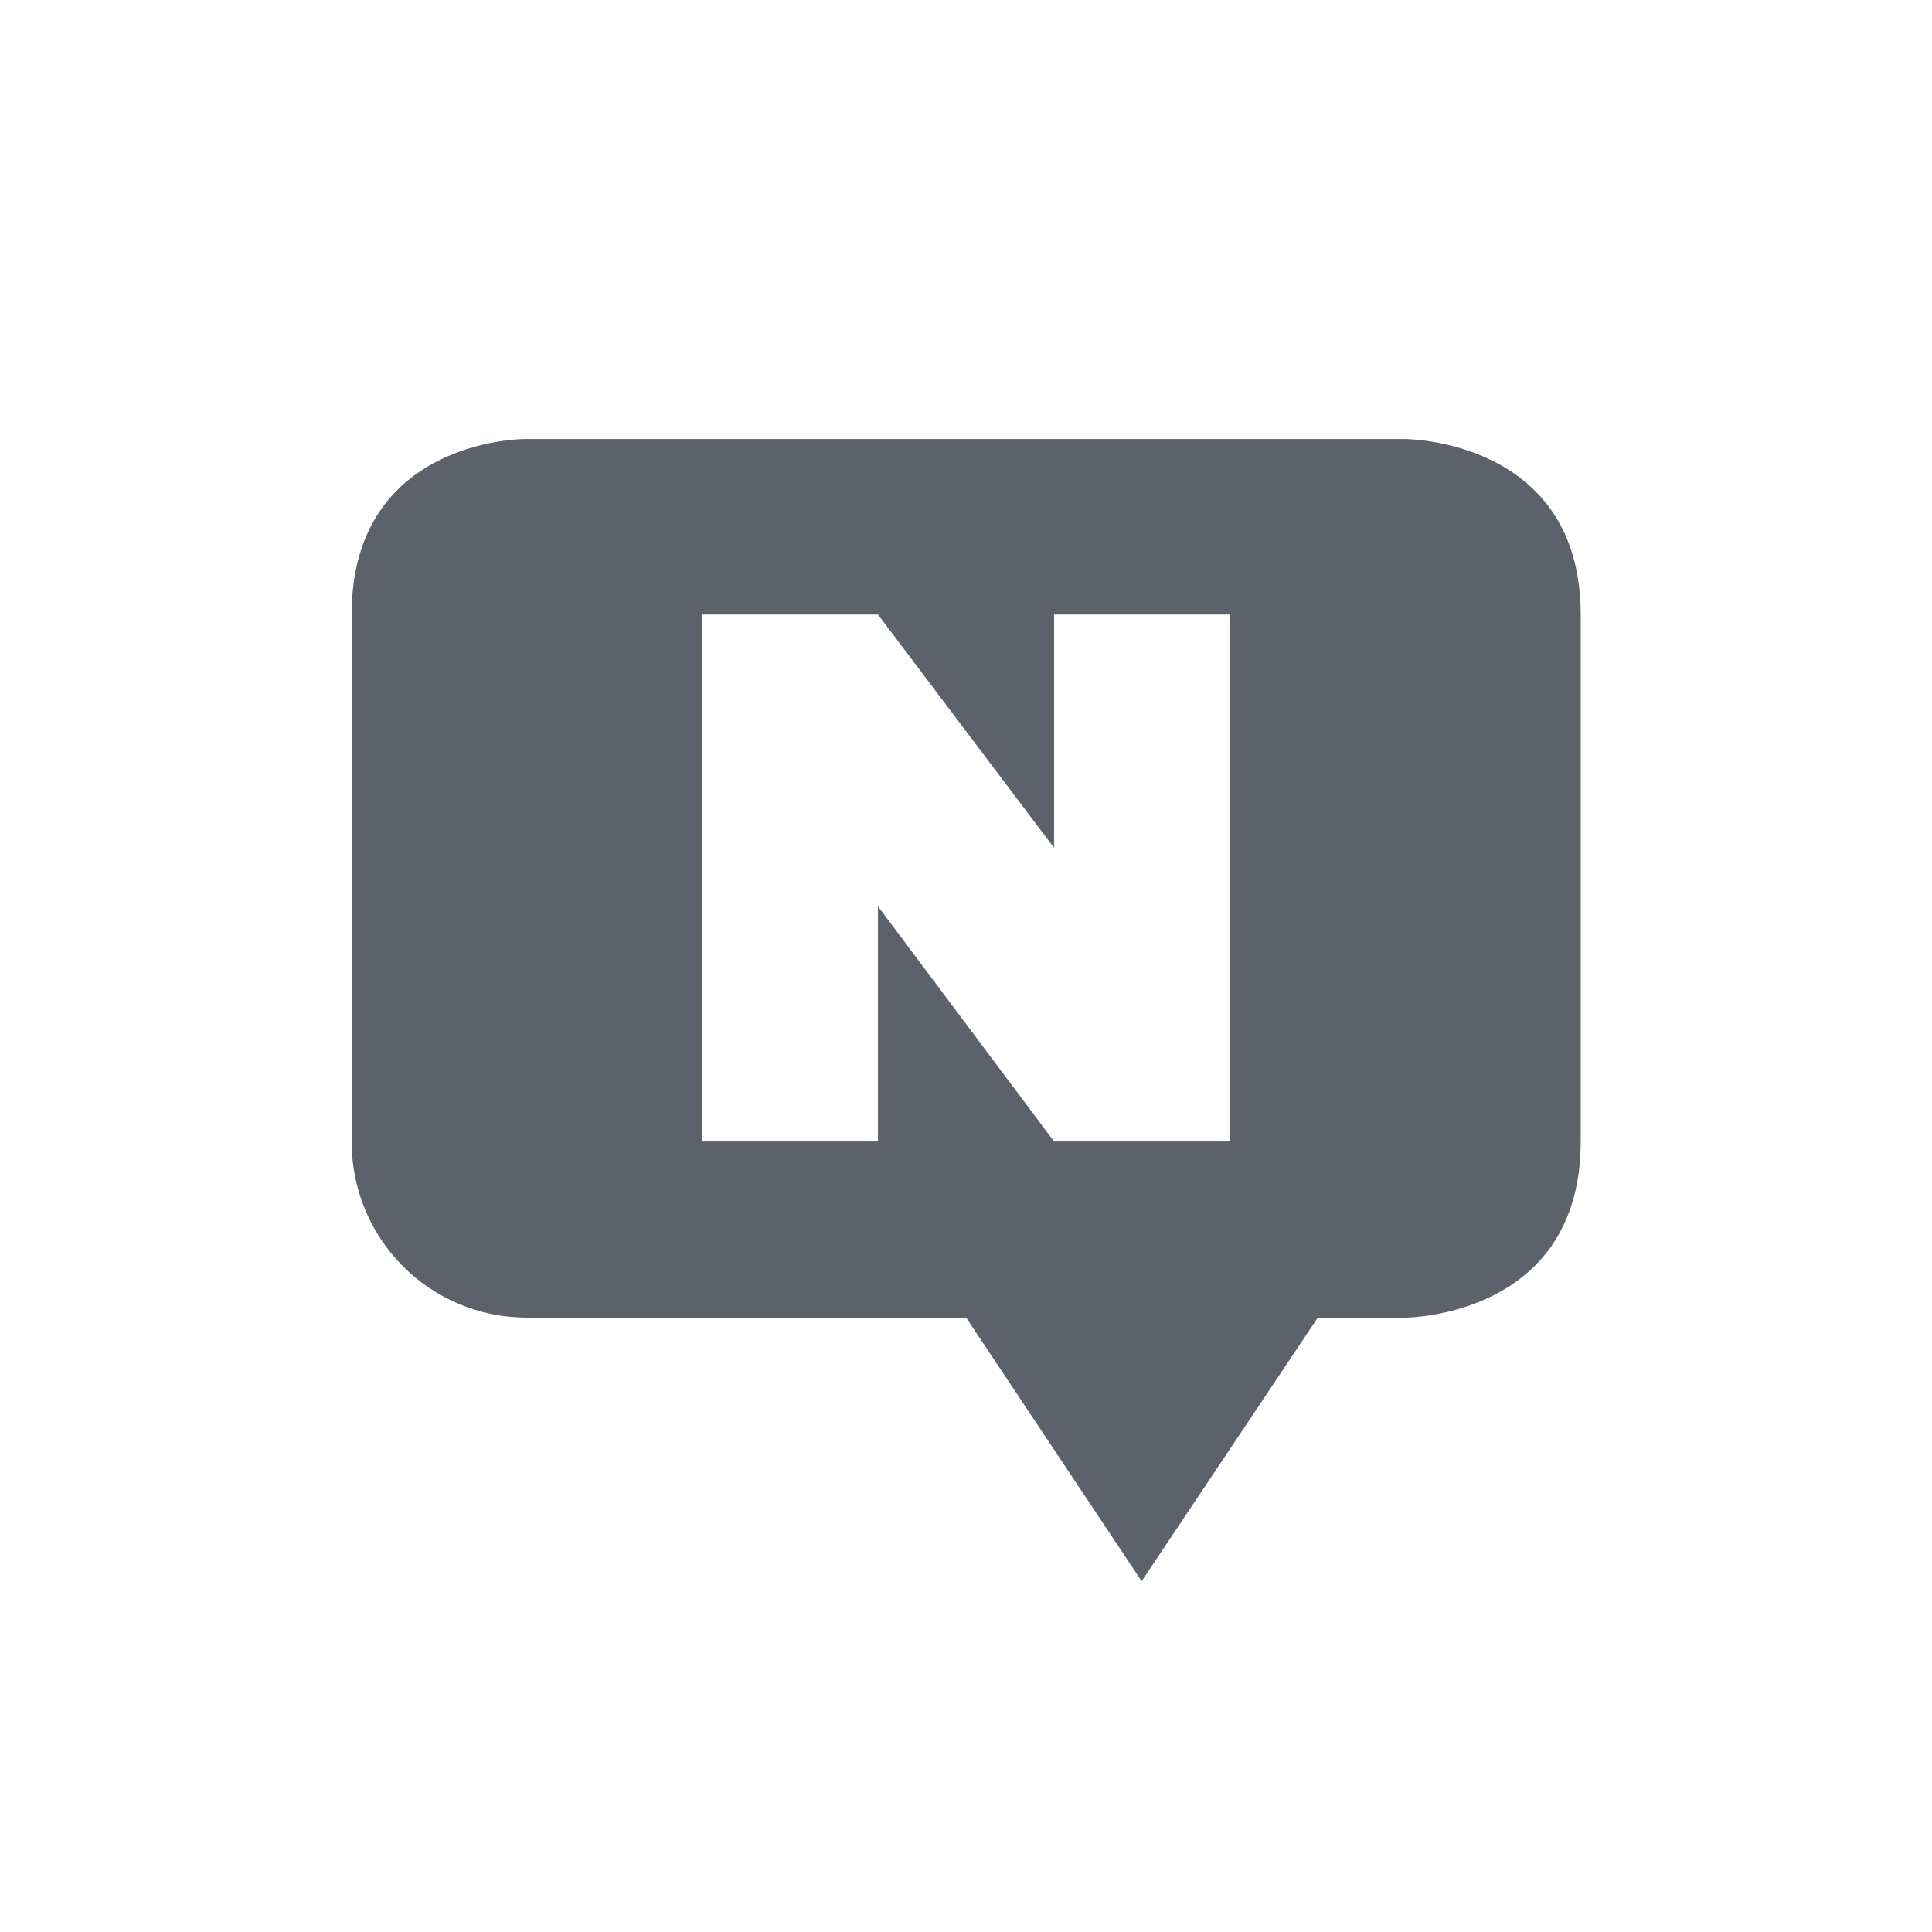 <svg height="12pt" viewBox="0 0 12 12" width="12pt" xmlns="http://www.w3.org/2000/svg"><path d="m3.254 2.727s-1.07 0-1.07 1.09v3.273c0 .605.484 1.094 1.09 1.094h2.727l1.09 1.637 1.094-1.637h.543s1.09 0 1.09-1.094v-3.273c0-1.09-1.09-1.09-1.09-1.09zm1.109 1.09h1.09l1.094 1.449v-1.449h1.09v3.273h-1.09l-1.094-1.461v1.461h-1.09zm0 0" fill="#5c616c"/></svg>